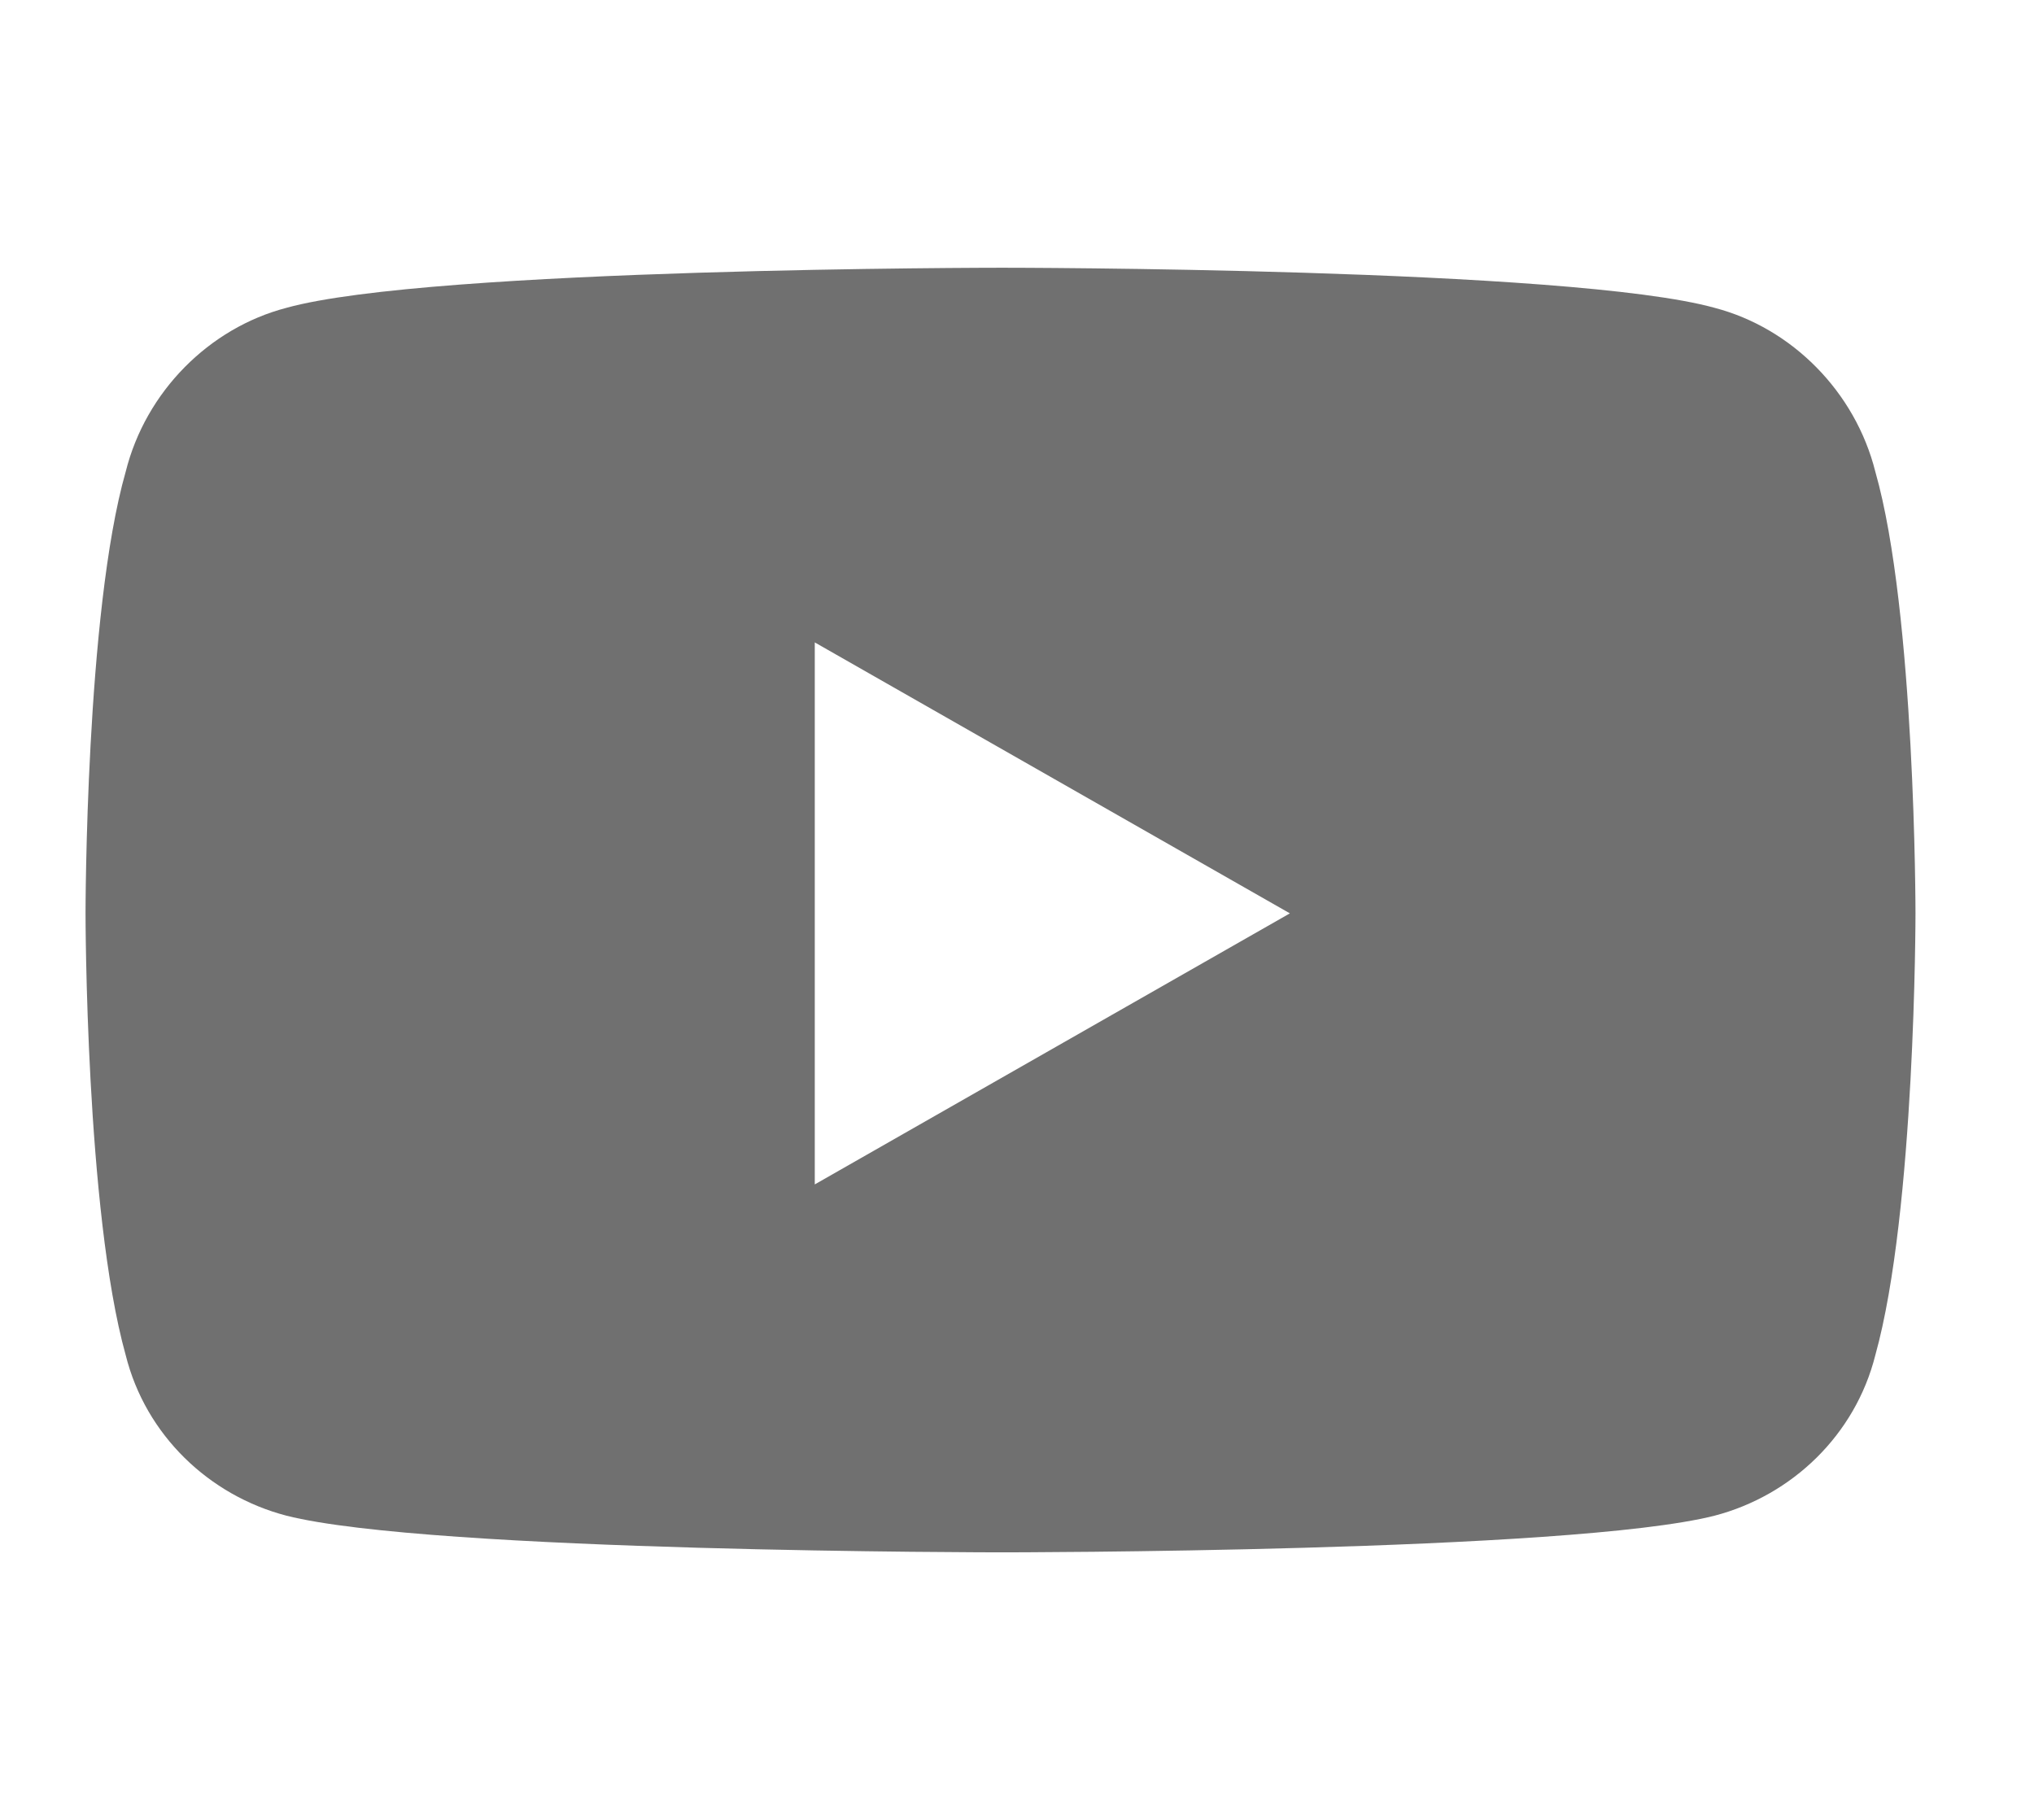 <svg xmlns="http://www.w3.org/2000/svg" width="19" height="17" fill="none" viewBox="0 0 19 17"><path fill="#707070" d="M17.518 4.407C17.893 5.72 17.893 8.532 17.893 8.532C17.893 8.532 17.893 11.314 17.518 12.658C17.33 13.408 16.736 13.97 16.018 14.158C14.674 14.501 9.361 14.501 9.361 14.501C9.361 14.501 4.018 14.501 2.674 14.158C1.955 13.97 1.361 13.408 1.174 12.658C0.799 11.314 0.799 8.532 0.799 8.532C0.799 8.532 0.799 5.72 1.174 4.407C1.361 3.657 1.955 3.064 2.674 2.876C4.018 2.501 9.361 2.501 9.361 2.501C9.361 2.501 14.674 2.501 16.018 2.876C16.736 3.064 17.33 3.657 17.518 4.407ZM7.611 11.064L12.049 8.532L7.611 6.001V11.064Z"/></svg>